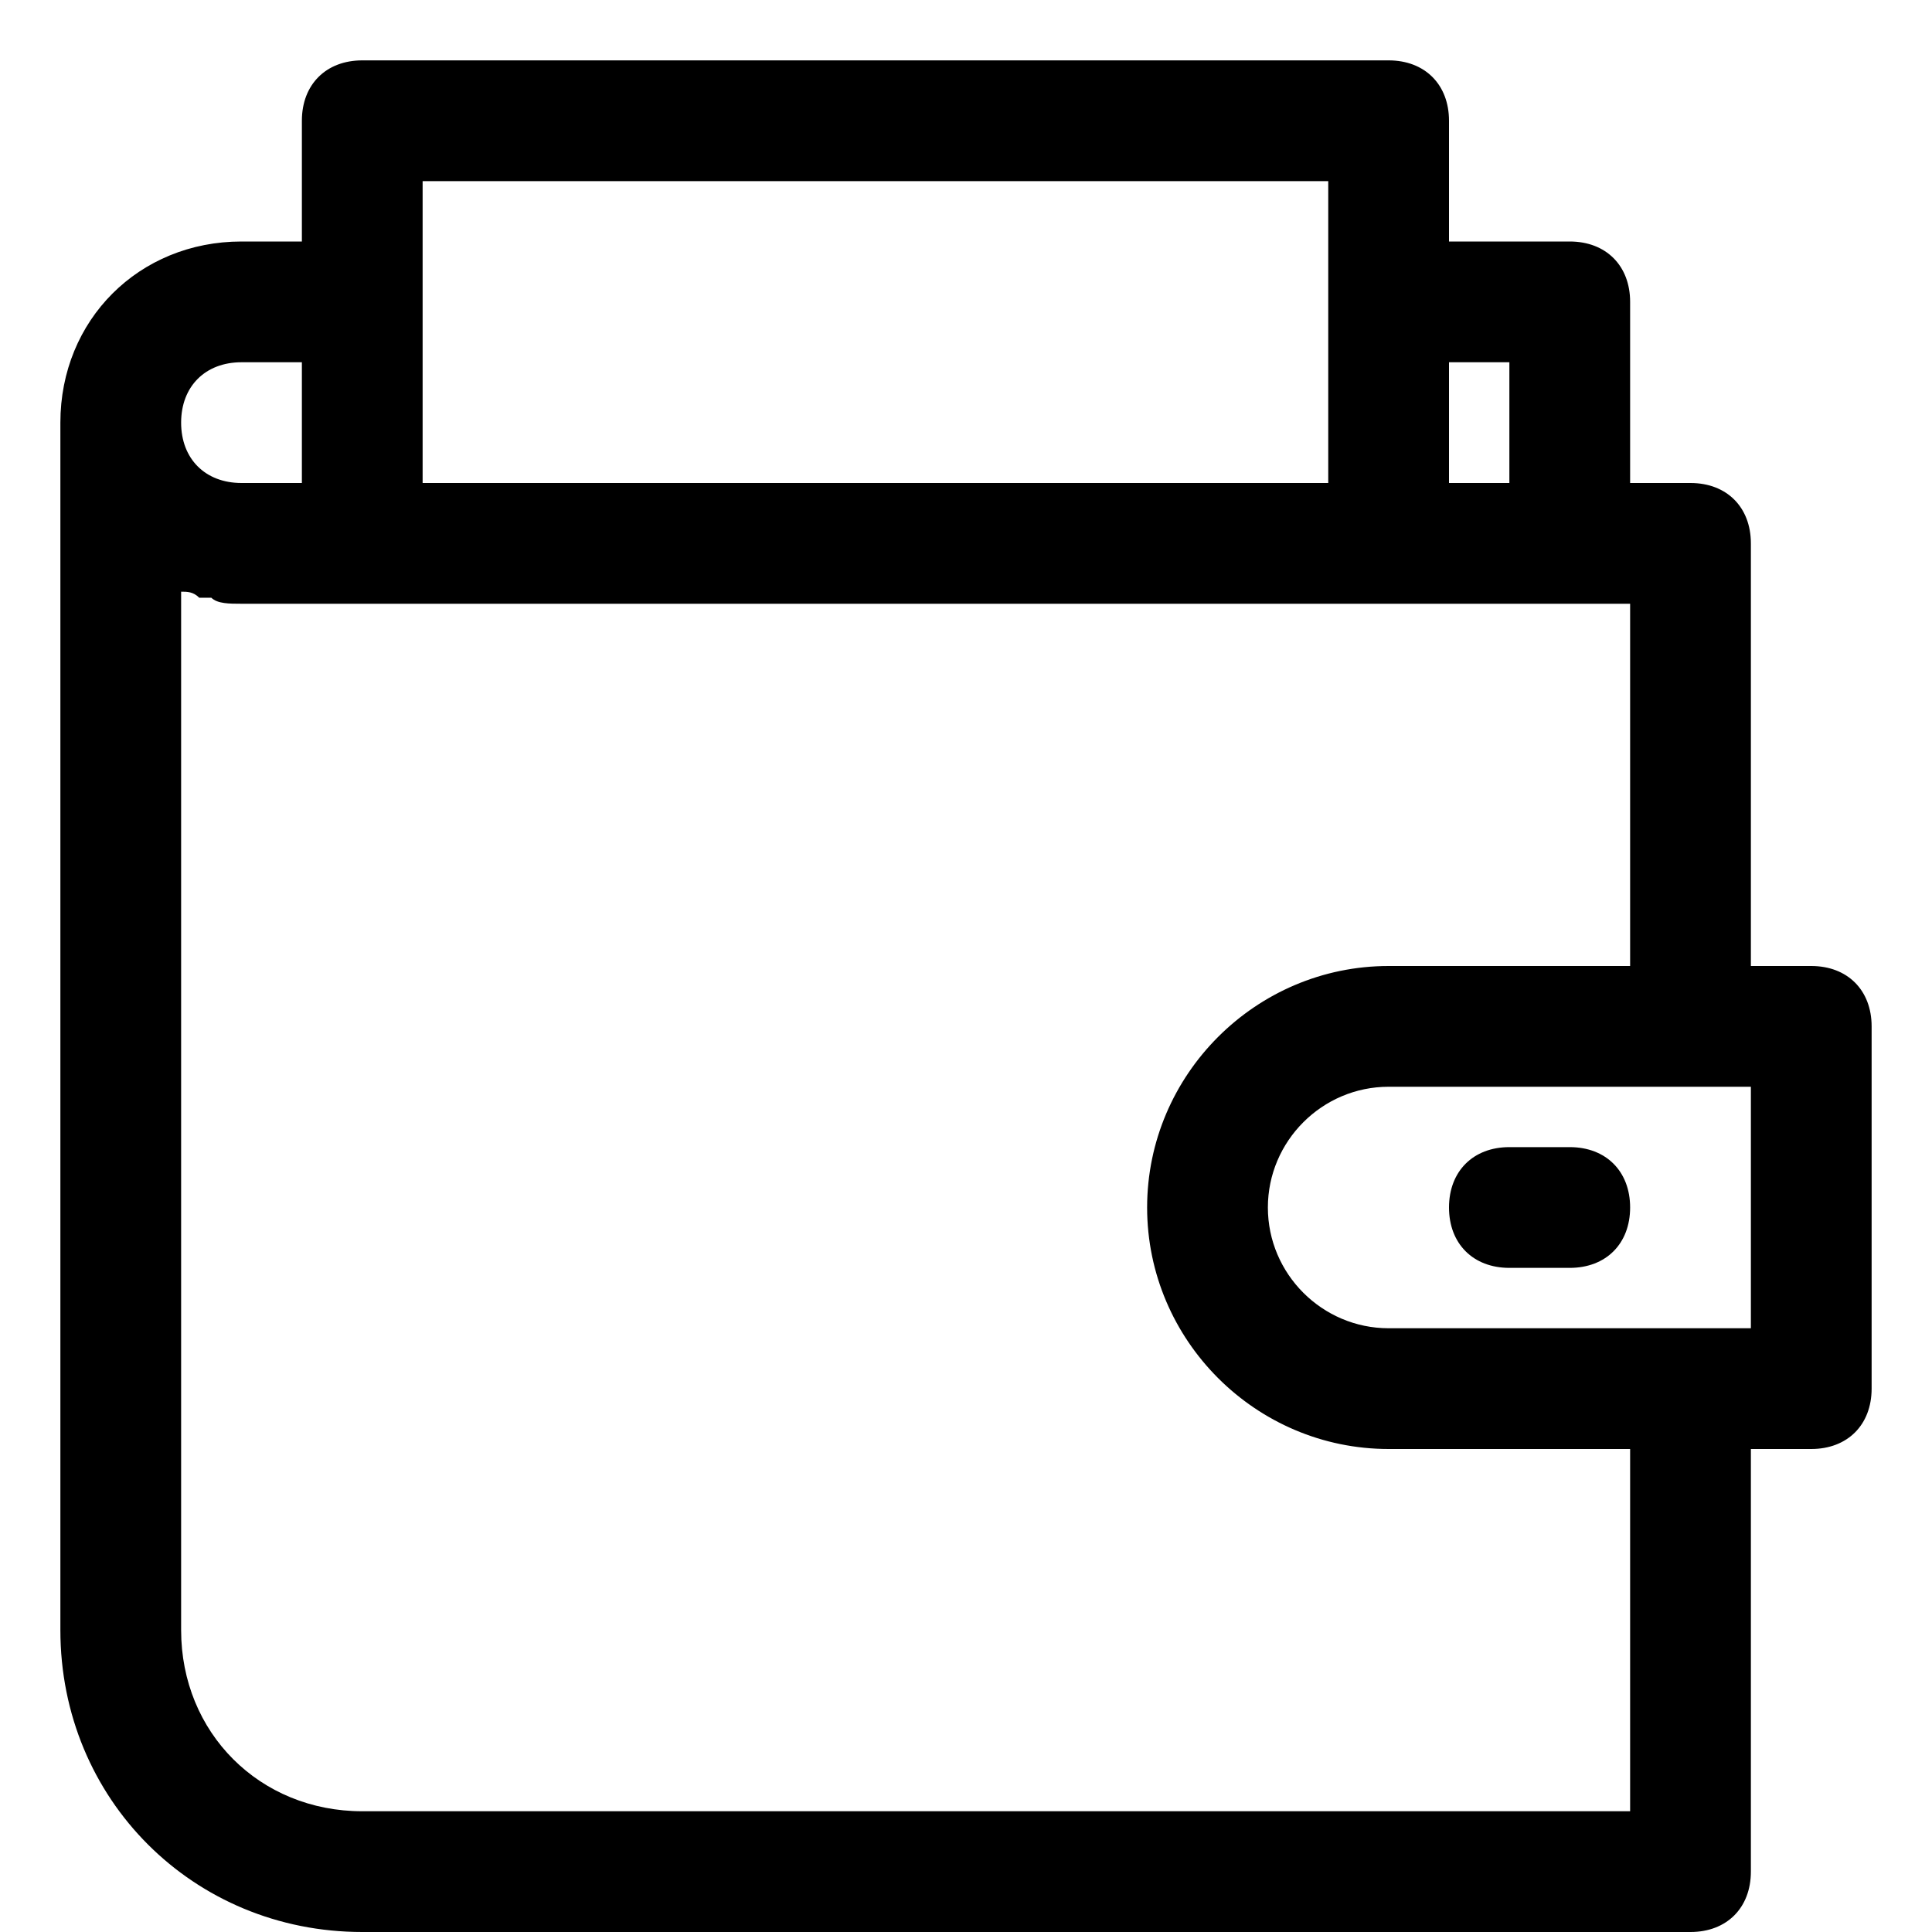 <?xml version="1.0" encoding="utf-8"?>
<!-- Generator: Adobe Illustrator 18.1.1, SVG Export Plug-In . SVG Version: 6.00 Build 0)  -->
<!DOCTYPE svg PUBLIC "-//W3C//DTD SVG 1.1//EN" "http://www.w3.org/Graphics/SVG/1.1/DTD/svg11.dtd">
<svg version="1.1" id="Layer_1" xmlns="http://www.w3.org/2000/svg" xmlns:xlink="http://www.w3.org/1999/xlink" x="0px" y="0px"
	 width="32px" height="32px" viewBox="0 0 32 32" enable-background="new 0 0 32 32" xml:space="preserve">
<path d="M30,16h-1V9c0-0.6-0.4-1-1-1h-1V5c0-0.6-0.4-1-1-1h-2V2c0-0.6-0.4-1-1-1H6C5.4,1,5,1.4,5,2v2H4C2.3,4,1,5.3,1,7v20
	c0,2.8,2.2,5,5,5h22c0.6,0,1-0.4,1-1v-7h1c0.6,0,1-0.4,1-1v-6C31,16.4,30.6,16,30,16z M25,6v2h-1V6H25z M7,3h15v5H7V3z M4,6h1v2H4
	C3.4,8,3,7.6,3,7S3.4,6,4,6z M27,30H6c-1.7,0-3-1.3-3-3V9.8c0.1,0,0.2,0,0.3,0.1c0.1,0,0.1,0,0.2,0C3.6,10,3.8,10,4,10h23v6h-4
	c-2.2,0-4,1.8-4,4s1.8,4,4,4h4V30z M29,22h-6c-1.1,0-2-0.9-2-2s0.9-2,2-2h6V22z"/>
<path d="M26,19h-1c-0.6,0-1,0.4-1,1s0.4,1,1,1h1c0.6,0,1-0.4,1-1S26.6,19,26,19z"/>
</svg>
